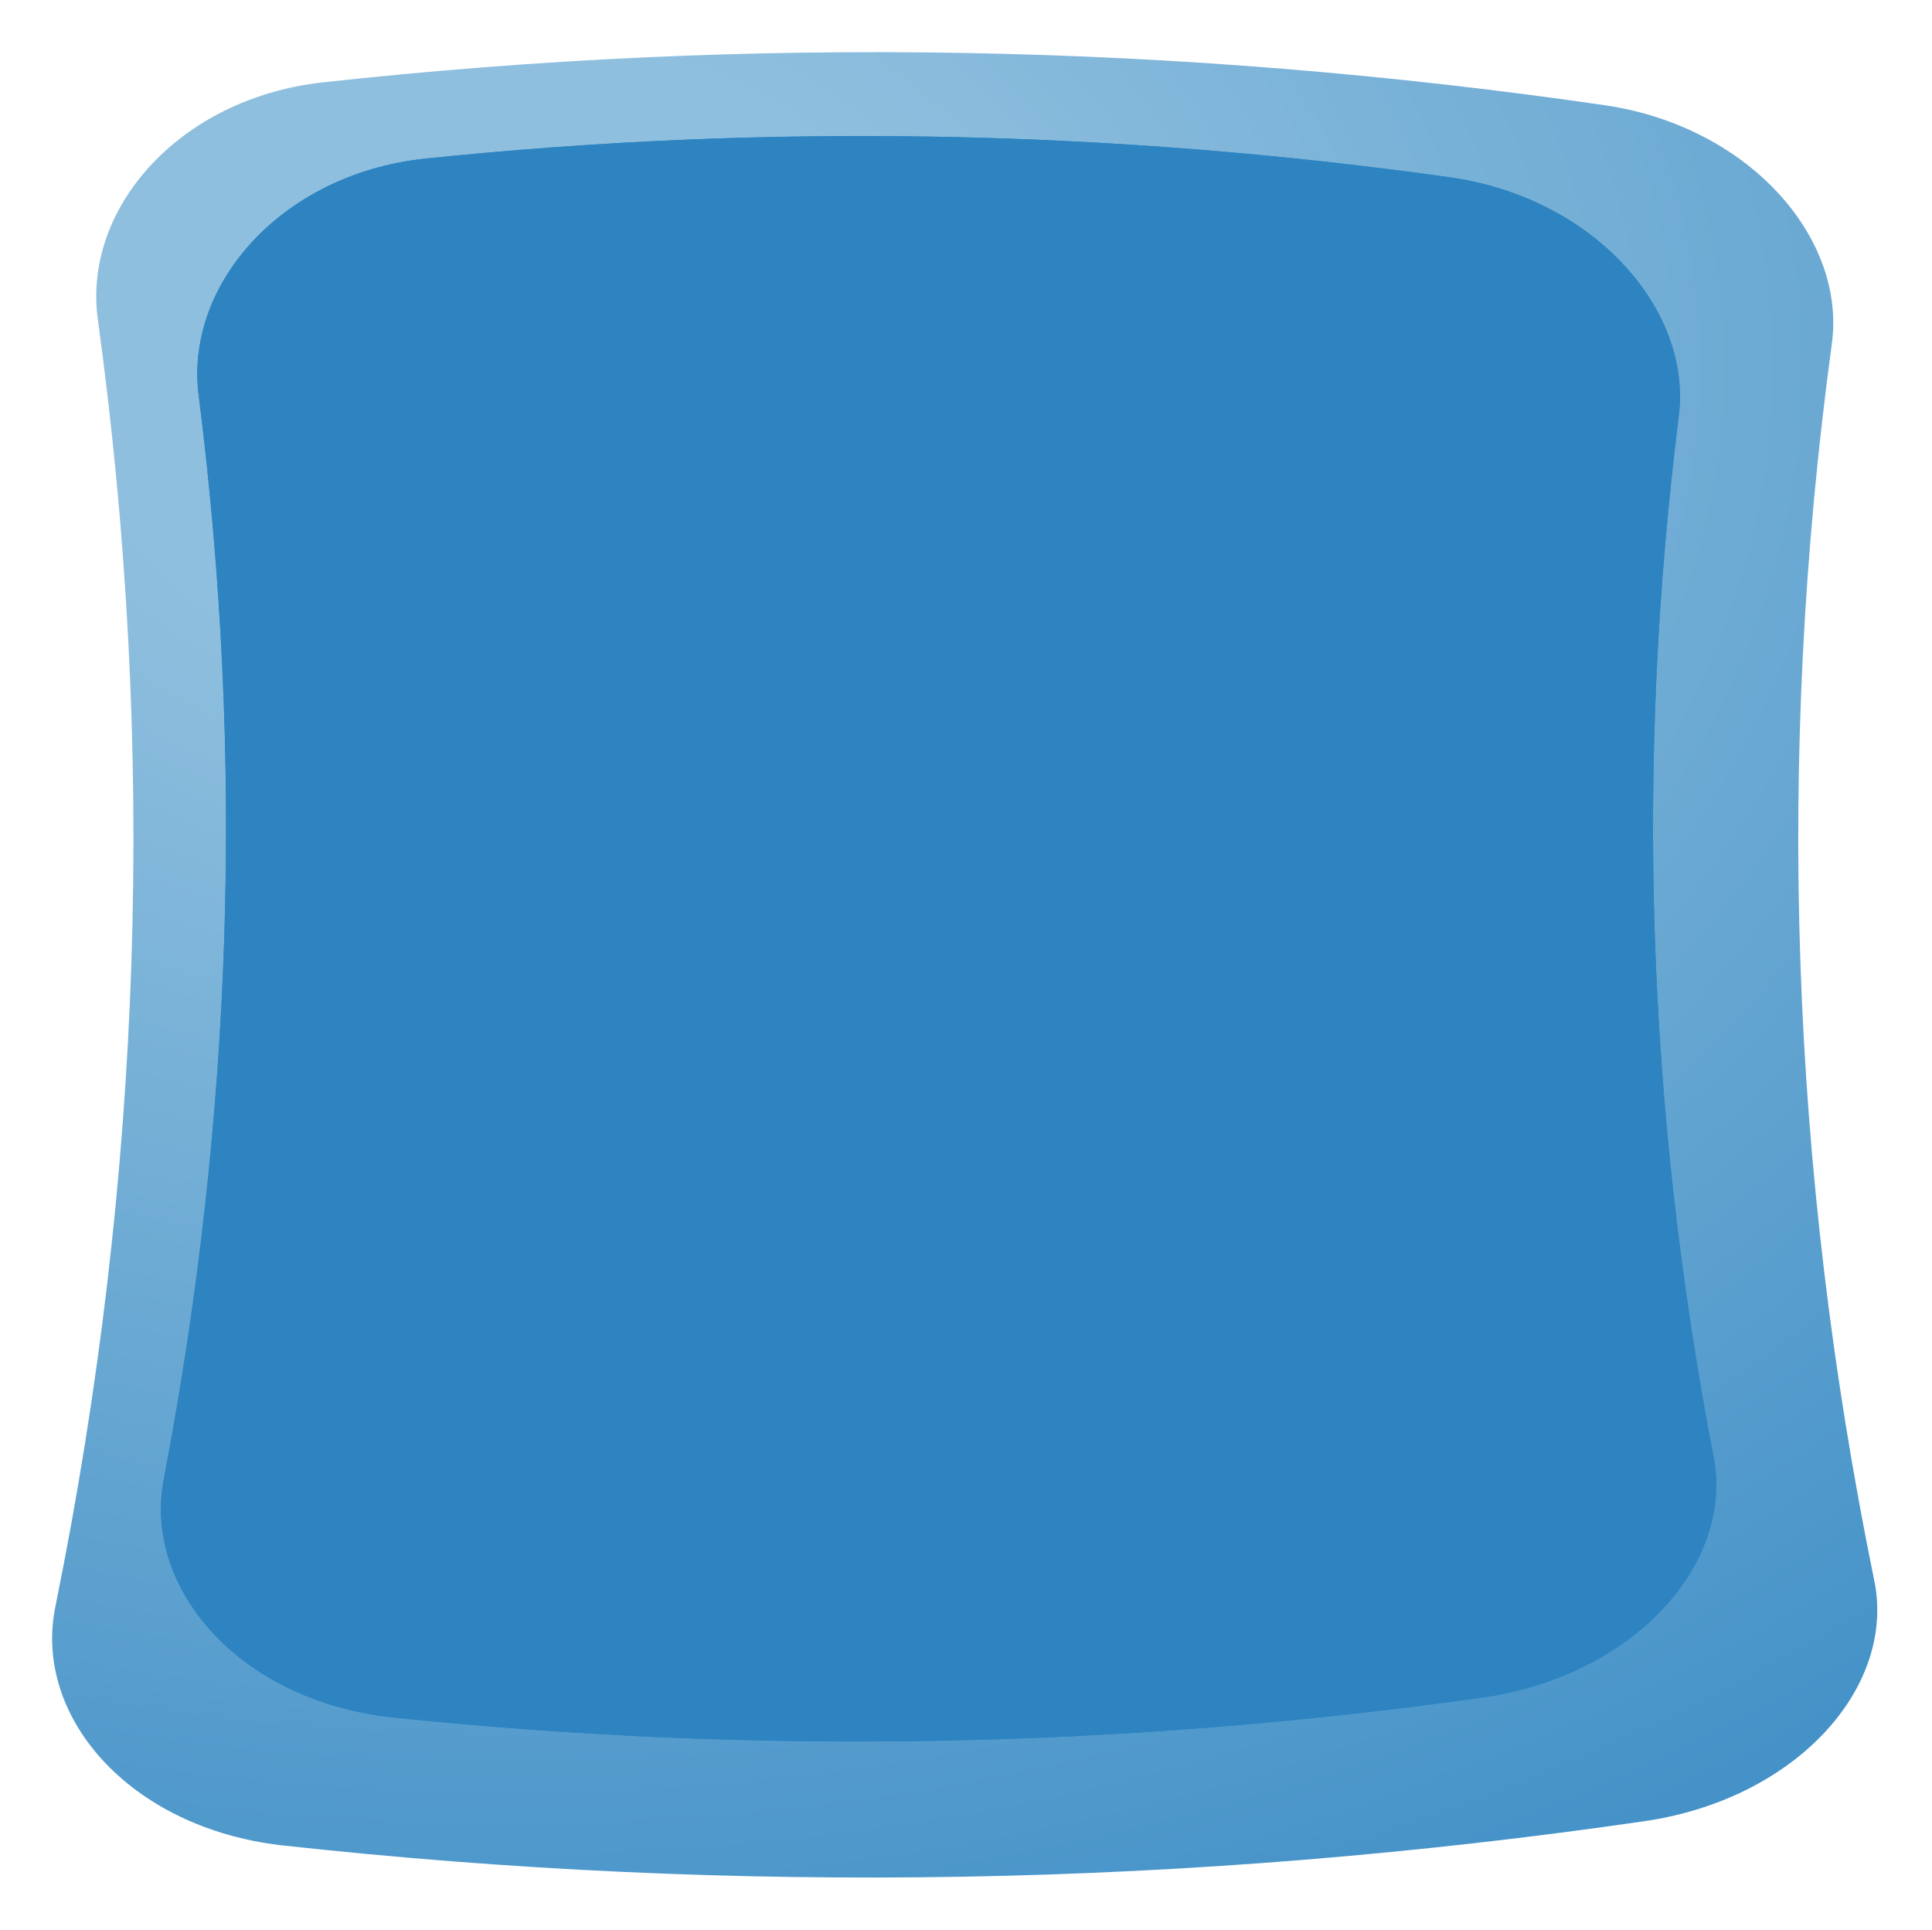 <svg width="741" height="740" viewBox="0 0 741 740" fill="none" xmlns="http://www.w3.org/2000/svg">
<g filter="url(#filter0_d_219_336)">
<path d="M621.381 688.285C446.961 713.675 272.531 716.795 98.111 697.645C39.671 690.975 2.141 648.005 11.401 605.305C44.661 441.155 50.061 277.075 27.601 113.065C21.331 70.375 58.441 27.915 113.351 21.635C277.611 3.595 441.881 6.535 606.141 30.445C661.031 38.765 698.461 81.475 692.501 122.415C671.131 280.135 676.521 437.775 708.701 595.345C717.661 636.215 679.801 679.445 621.391 688.285H621.381Z" fill="url(#paint0_radial_219_336)"/>
</g>
<path d="M569.061 650.895C429.521 670.525 289.981 673.085 150.441 658.575C91.921 652.195 54.201 608.935 62.991 566.325C89.271 428.235 93.691 290.195 76.271 152.225C70.421 109.615 107.651 66.875 162.631 60.875C294.041 47.215 425.451 49.625 556.861 68.105C611.821 76.215 649.361 119.235 643.801 160.085C627.231 292.765 631.661 425.385 657.081 557.945C665.581 598.725 627.561 642.285 569.061 650.895Z" fill="#2D84C1"/>
<g style="mix-blend-mode:screen">
<path d="M83.321 581.645C109.601 443.555 114.021 305.515 96.601 167.545C90.751 124.935 127.981 82.195 182.961 76.195C314.371 62.535 445.781 64.945 577.191 83.425C592.831 85.735 607.051 90.865 619.271 97.975C603.851 83.015 582.211 71.845 556.871 68.105C425.461 49.625 294.051 47.215 162.641 60.875C107.661 66.885 70.431 109.615 76.281 152.225C93.711 290.205 89.281 428.235 63.001 566.325C56.821 596.275 73.611 626.545 104.451 644.105C86.991 626.775 78.681 604.125 83.321 581.655V581.645Z" fill="#2D84C1"/>
</g>
<g style="mix-blend-mode:multiply">
<path d="M657.081 557.955C631.661 425.395 627.231 292.775 643.801 160.095C647.781 130.865 629.691 100.525 598.951 82.655C616.961 100.125 626.481 122.765 623.481 144.775C606.911 277.455 611.341 410.075 636.761 542.635C645.261 583.415 607.241 626.975 548.741 635.585C409.201 655.215 269.661 657.775 130.121 643.265C112.731 641.365 97.171 636.215 84.131 628.785C99.781 644.315 122.791 655.565 150.441 658.585C289.981 673.095 429.521 670.535 569.061 650.905C627.561 642.295 665.591 598.735 657.081 557.955Z" fill="#2D84C1"/>
</g>
<defs>
<filter id="filter0_d_219_336" x="0" y="0" width="740.011" height="739.995" filterUnits="userSpaceOnUse" color-interpolation-filters="sRGB">
<feFlood flood-opacity="0" result="BackgroundImageFix"/>
<feColorMatrix in="SourceAlpha" type="matrix" values="0 0 0 0 0 0 0 0 0 0 0 0 0 0 0 0 0 0 127 0" result="hardAlpha"/>
<feOffset dx="10" dy="10"/>
<feGaussianBlur stdDeviation="10"/>
<feColorMatrix type="matrix" values="0 0 0 0 0.106 0 0 0 0 0.271 0 0 0 0 0.384 0 0 0 1 0"/>
<feBlend mode="normal" in2="BackgroundImageFix" result="effect1_dropShadow_219_336"/>
<feBlend mode="normal" in="SourceGraphic" in2="effect1_dropShadow_219_336" result="shape"/>
</filter>
<radialGradient id="paint0_radial_219_336" cx="0" cy="0" r="1" gradientUnits="userSpaceOnUse" gradientTransform="translate(184.751 130.073) scale(1081.85 811.392)">
<stop offset="0.15" stop-color="#8FBFDE"/>
<stop offset="1" stop-color="#2D84C1"/>
</radialGradient>
</defs>
</svg>
